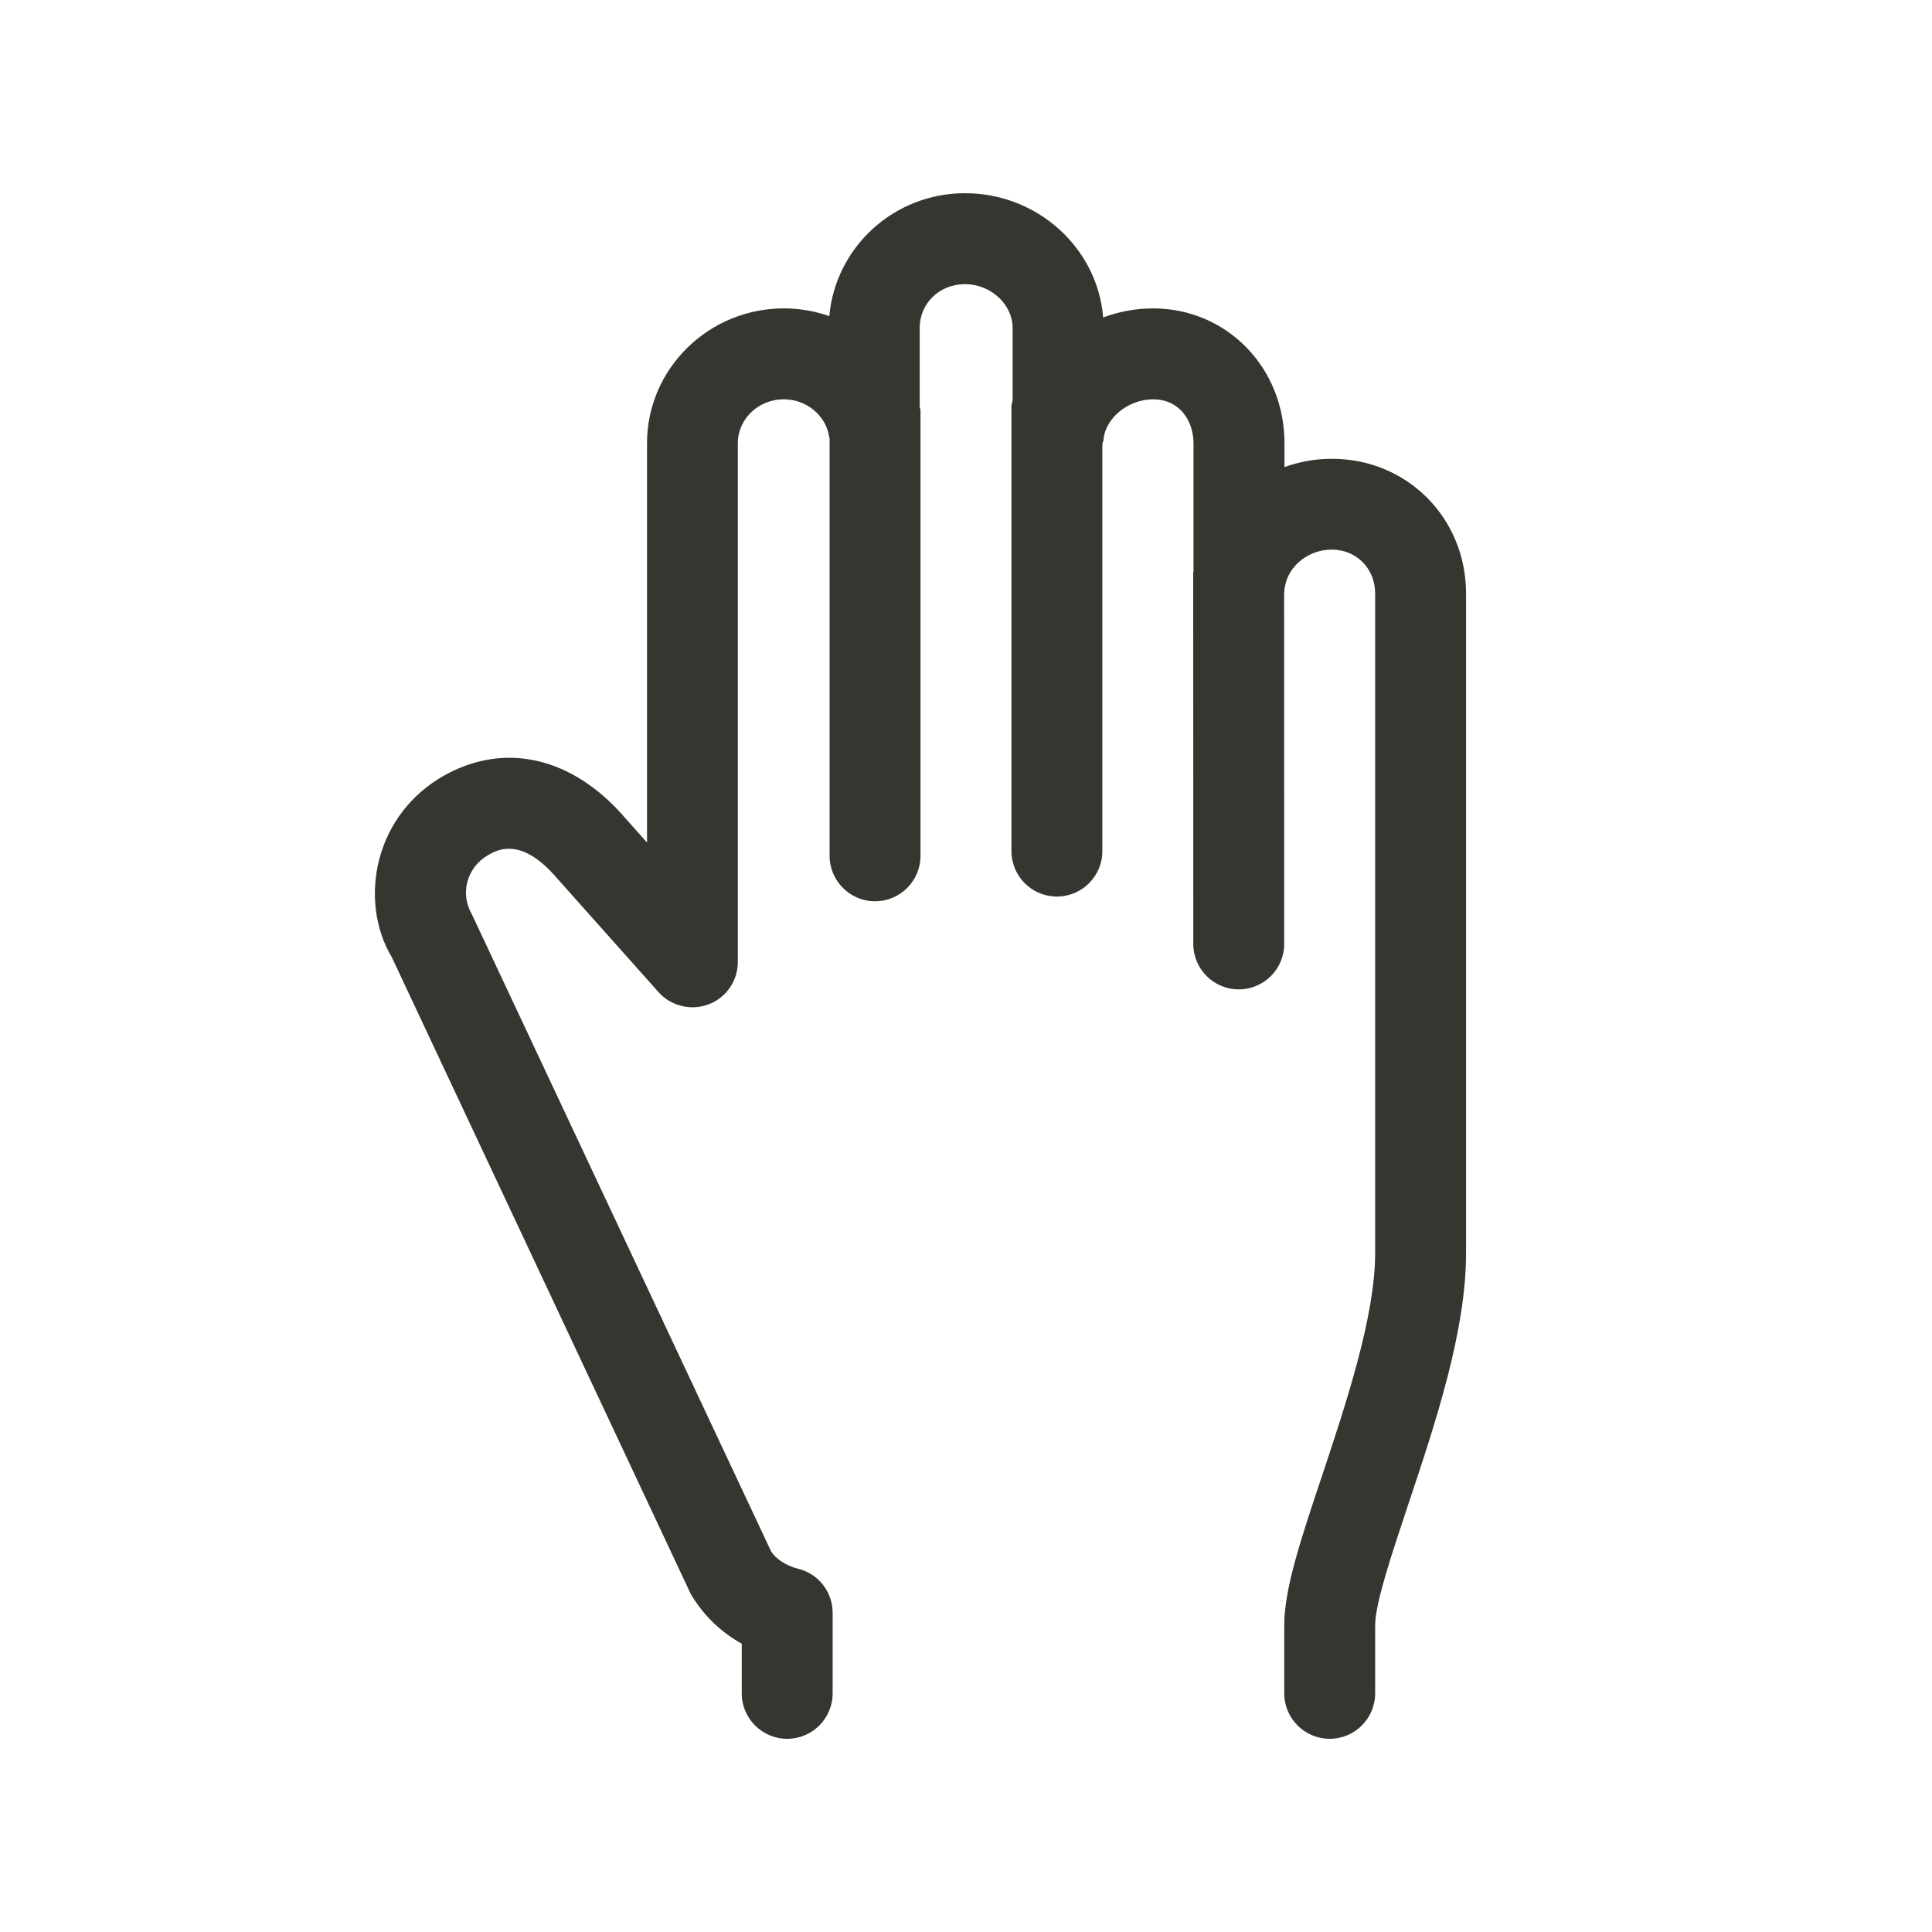 <!-- Generated by IcoMoon.io -->
<svg version="1.1" xmlns="http://www.w3.org/2000/svg" width="40" height="40" viewBox="0 0 40 40">
<title>th-hand-stop</title>
<path fill="#37352f" d="M30.353 12.288v13.662c0 1.611-0.634 3.514-1.195 5.192-0.337 1.013-0.687 2.057-0.687 2.505v1.412c0 0.52-0.422 0.941-0.941 0.941s-0.941-0.422-0.941-0.941v-1.412c0-0.753 0.346-1.788 0.785-3.1 0.488-1.468 1.097-3.292 1.097-4.597v-13.662c0-0.518-0.388-0.909-0.9-0.909-0.523 0-0.964 0.395-0.981 0.881 0 0.006-0.004 0.011-0.004 0.017l0.002 7.266c0 0.52-0.422 0.941-0.941 0.941s-0.941-0.422-0.941-0.941l-0.002-7.691c0-0.009 0.006-0.017 0.006-0.028v-2.647c0-0.437-0.264-0.909-0.84-0.909-0.516 0-0.994 0.395-1.024 0.847-0.002 0.024-0.019 0.047-0.023 0.073v8.433c0 0.52-0.422 0.941-0.941 0.941s-0.941-0.42-0.941-0.941v-9.216c0-0.041 0.019-0.079 0.024-0.119v-1.496c0-0.491-0.454-0.907-0.988-0.907-0.525 0-0.936 0.397-0.936 0.907v1.63c0.004 0.028 0.017 0.053 0.017 0.083v0 9.216c0 0.52-0.422 0.941-0.941 0.941s-0.941-0.422-0.941-0.941v0-8.644c0-0.008-0.006-0.013-0.008-0.021-0.062-0.448-0.467-0.787-0.941-0.787-0.525 0-0.951 0.408-0.951 0.909v10.739c0 0.392-0.241 0.742-0.606 0.879-0.36 0.137-0.777 0.038-1.037-0.254l-2.103-2.36c-0.74-0.864-1.235-0.585-1.417-0.48-0.218 0.122-0.375 0.322-0.437 0.559-0.060 0.228-0.026 0.467 0.094 0.672l6.197 13.193c0.087 0.137 0.297 0.292 0.553 0.354 0.424 0.102 0.719 0.48 0.719 0.915v1.666c0 0.52-0.422 0.941-0.941 0.941s-0.941-0.422-0.941-0.941v-1.028c-0.435-0.241-0.796-0.591-1.054-1.026l-6.195-13.195c-0.339-0.563-0.442-1.314-0.252-2.035 0.194-0.728 0.666-1.336 1.329-1.713 1.272-0.717 2.677-0.388 3.765 0.881l0.446 0.501v-8.267c0-1.54 1.271-2.792 2.833-2.792 0.328 0 0.646 0.056 0.941 0.16 0.126-1.425 1.336-2.545 2.807-2.545 1.508 0 2.746 1.137 2.863 2.573 0.322-0.12 0.67-0.188 1.032-0.188 1.527 0 2.722 1.225 2.722 2.792v0.493c0.307-0.111 0.636-0.171 0.979-0.171 1.559-0.002 2.78 1.224 2.78 2.79z"></path>
</svg>
